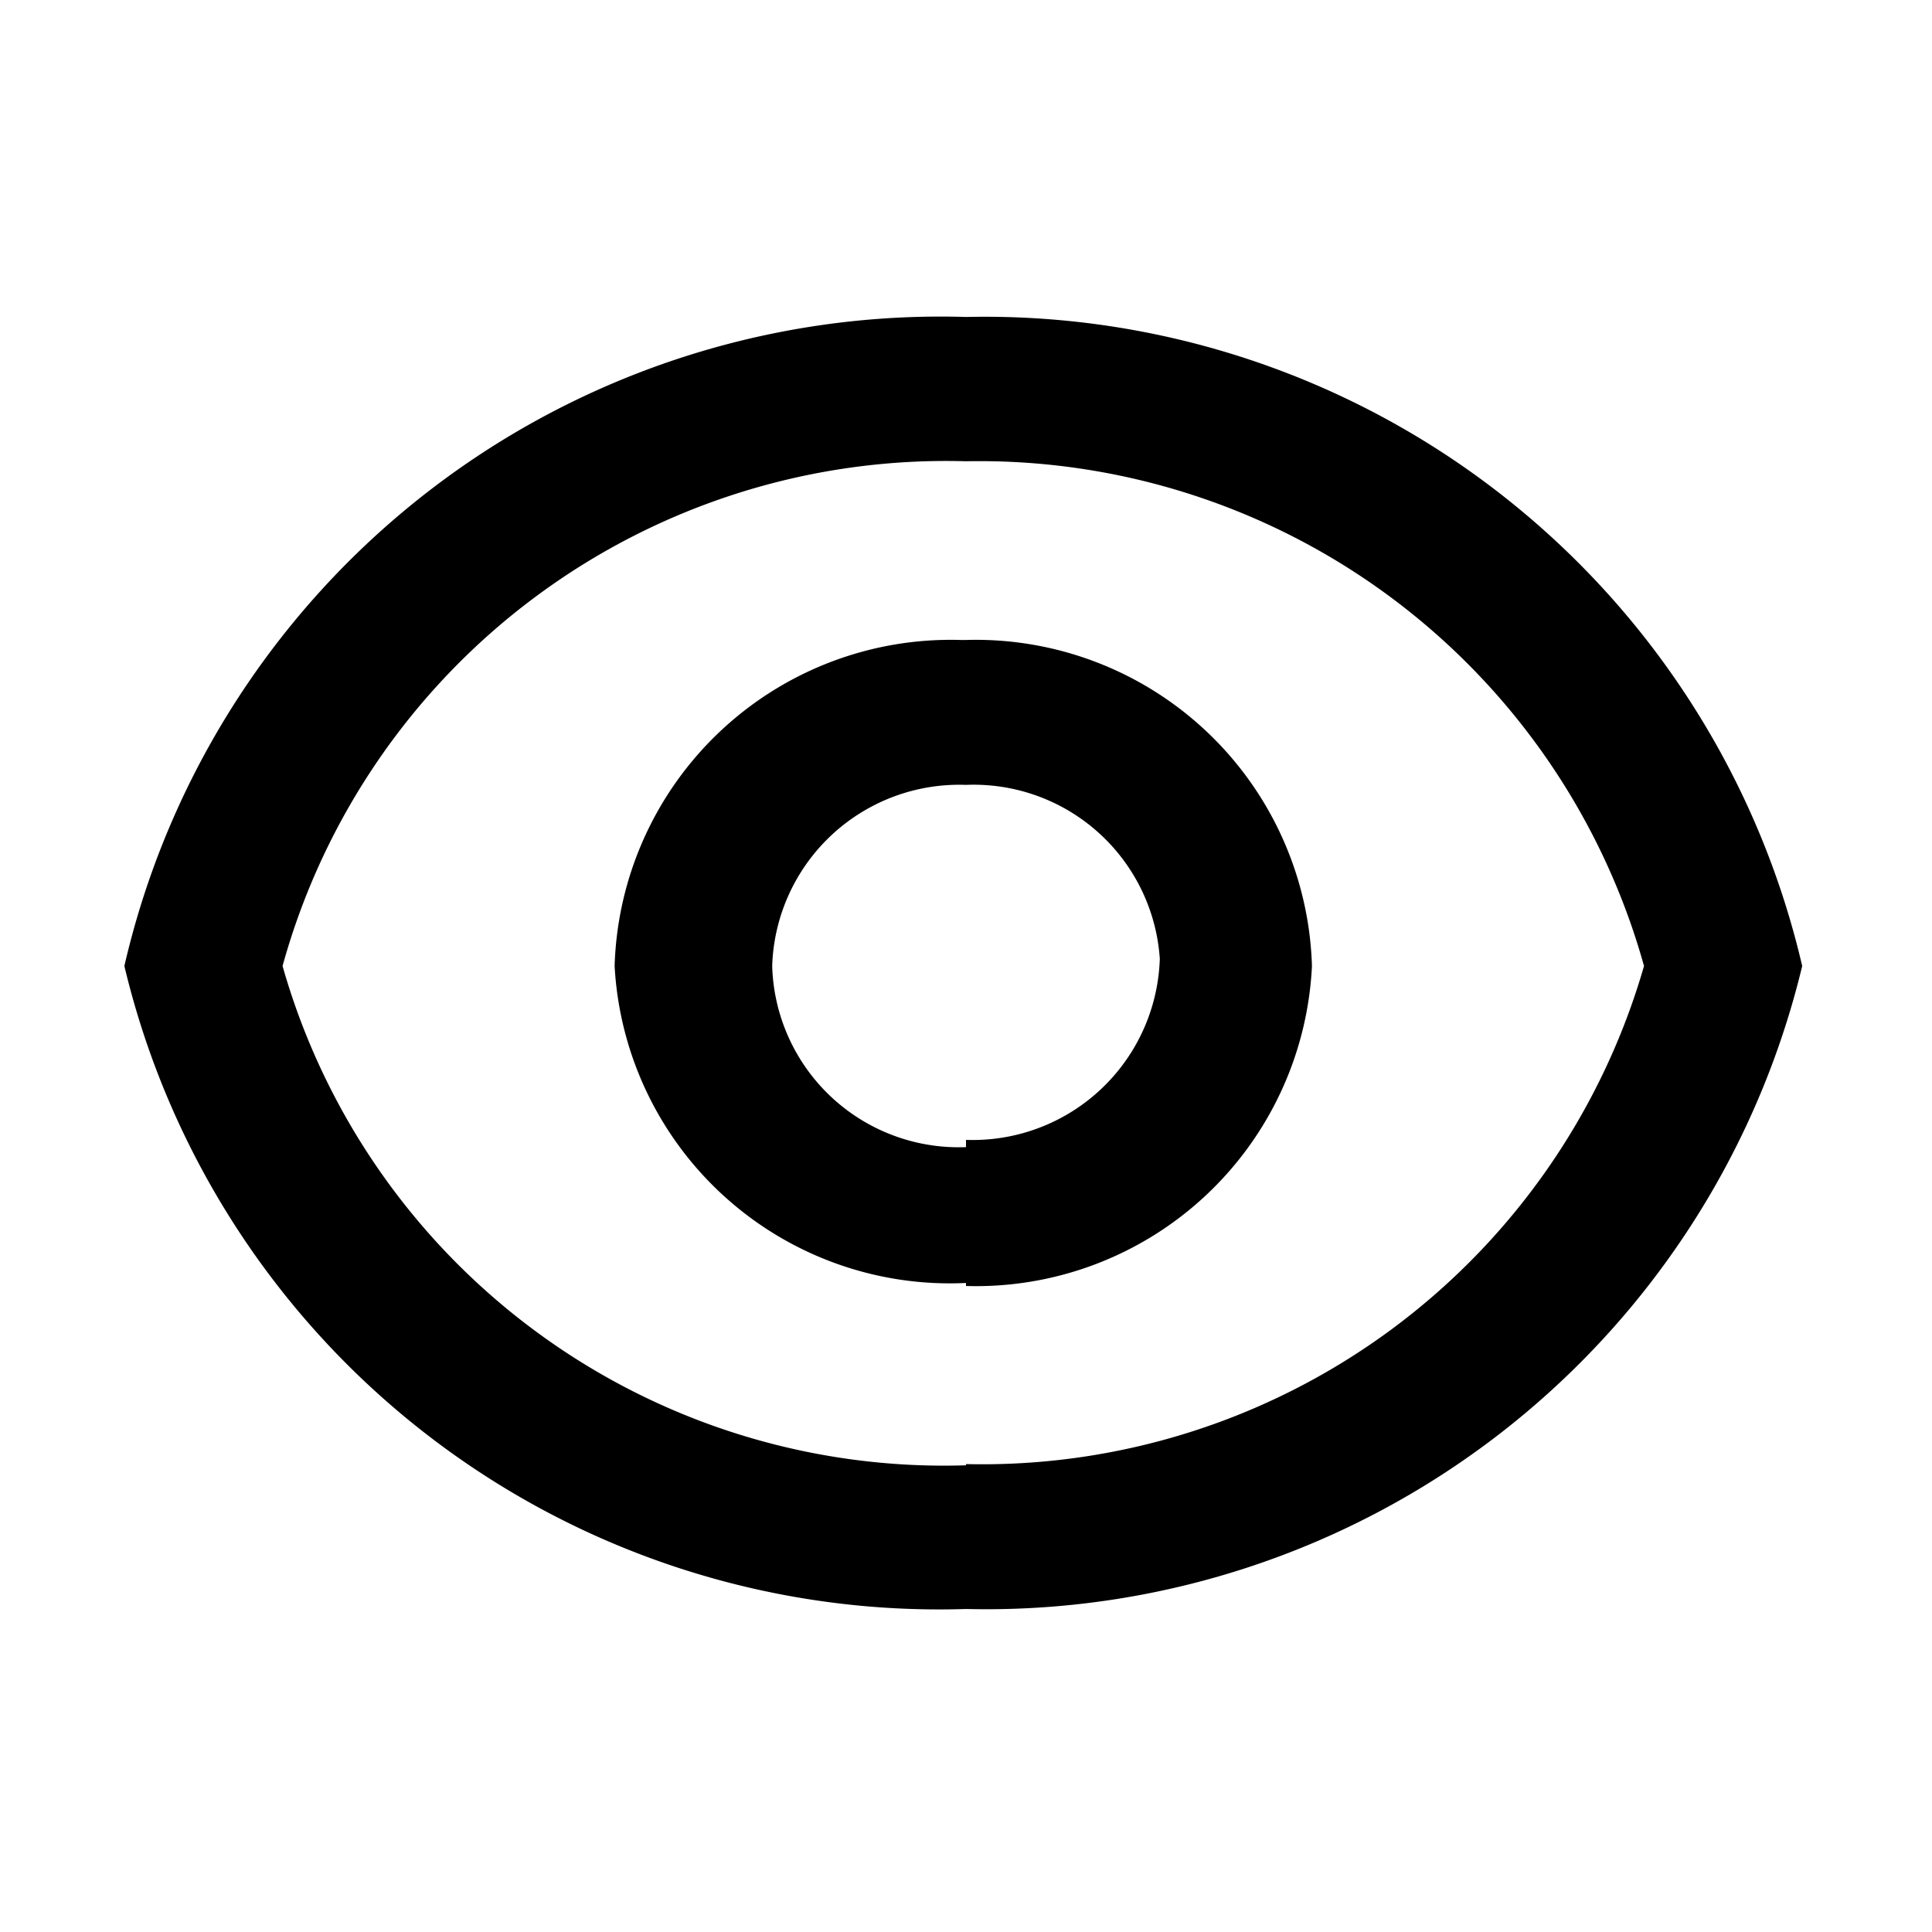 <svg id="图层_1" data-name="图层 1" xmlns="http://www.w3.org/2000/svg" viewBox="0 0 32 32"><title>浏览</title><g id="图层_3" data-name="图层 3"><path id="路径_1540" data-name="路径 1540" d="M16,5.25A13.9,13.9,0,0,1,29.85,16,13.9,13.9,0,0,1,16,26.65,13.87,13.87,0,0,1,2.06,16,13.87,13.87,0,0,1,16,5.25Zm0,19A11.41,11.41,0,0,0,27.23,16,11.43,11.43,0,0,0,16,7.64,11.4,11.4,0,0,0,4.68,16,11.39,11.39,0,0,0,16,24.27Zm0-3A5.56,5.56,0,0,1,10.18,16a5.57,5.57,0,0,1,5.73-5.4H16A5.57,5.57,0,0,1,21.73,16,5.57,5.57,0,0,1,16,21.3Zm0-2.37a3.1,3.1,0,0,0,3.21-3h0A3.09,3.09,0,0,0,16,13a3.1,3.1,0,0,0-3.21,3h0A3.09,3.09,0,0,0,16,19h0Z"/></g></svg>